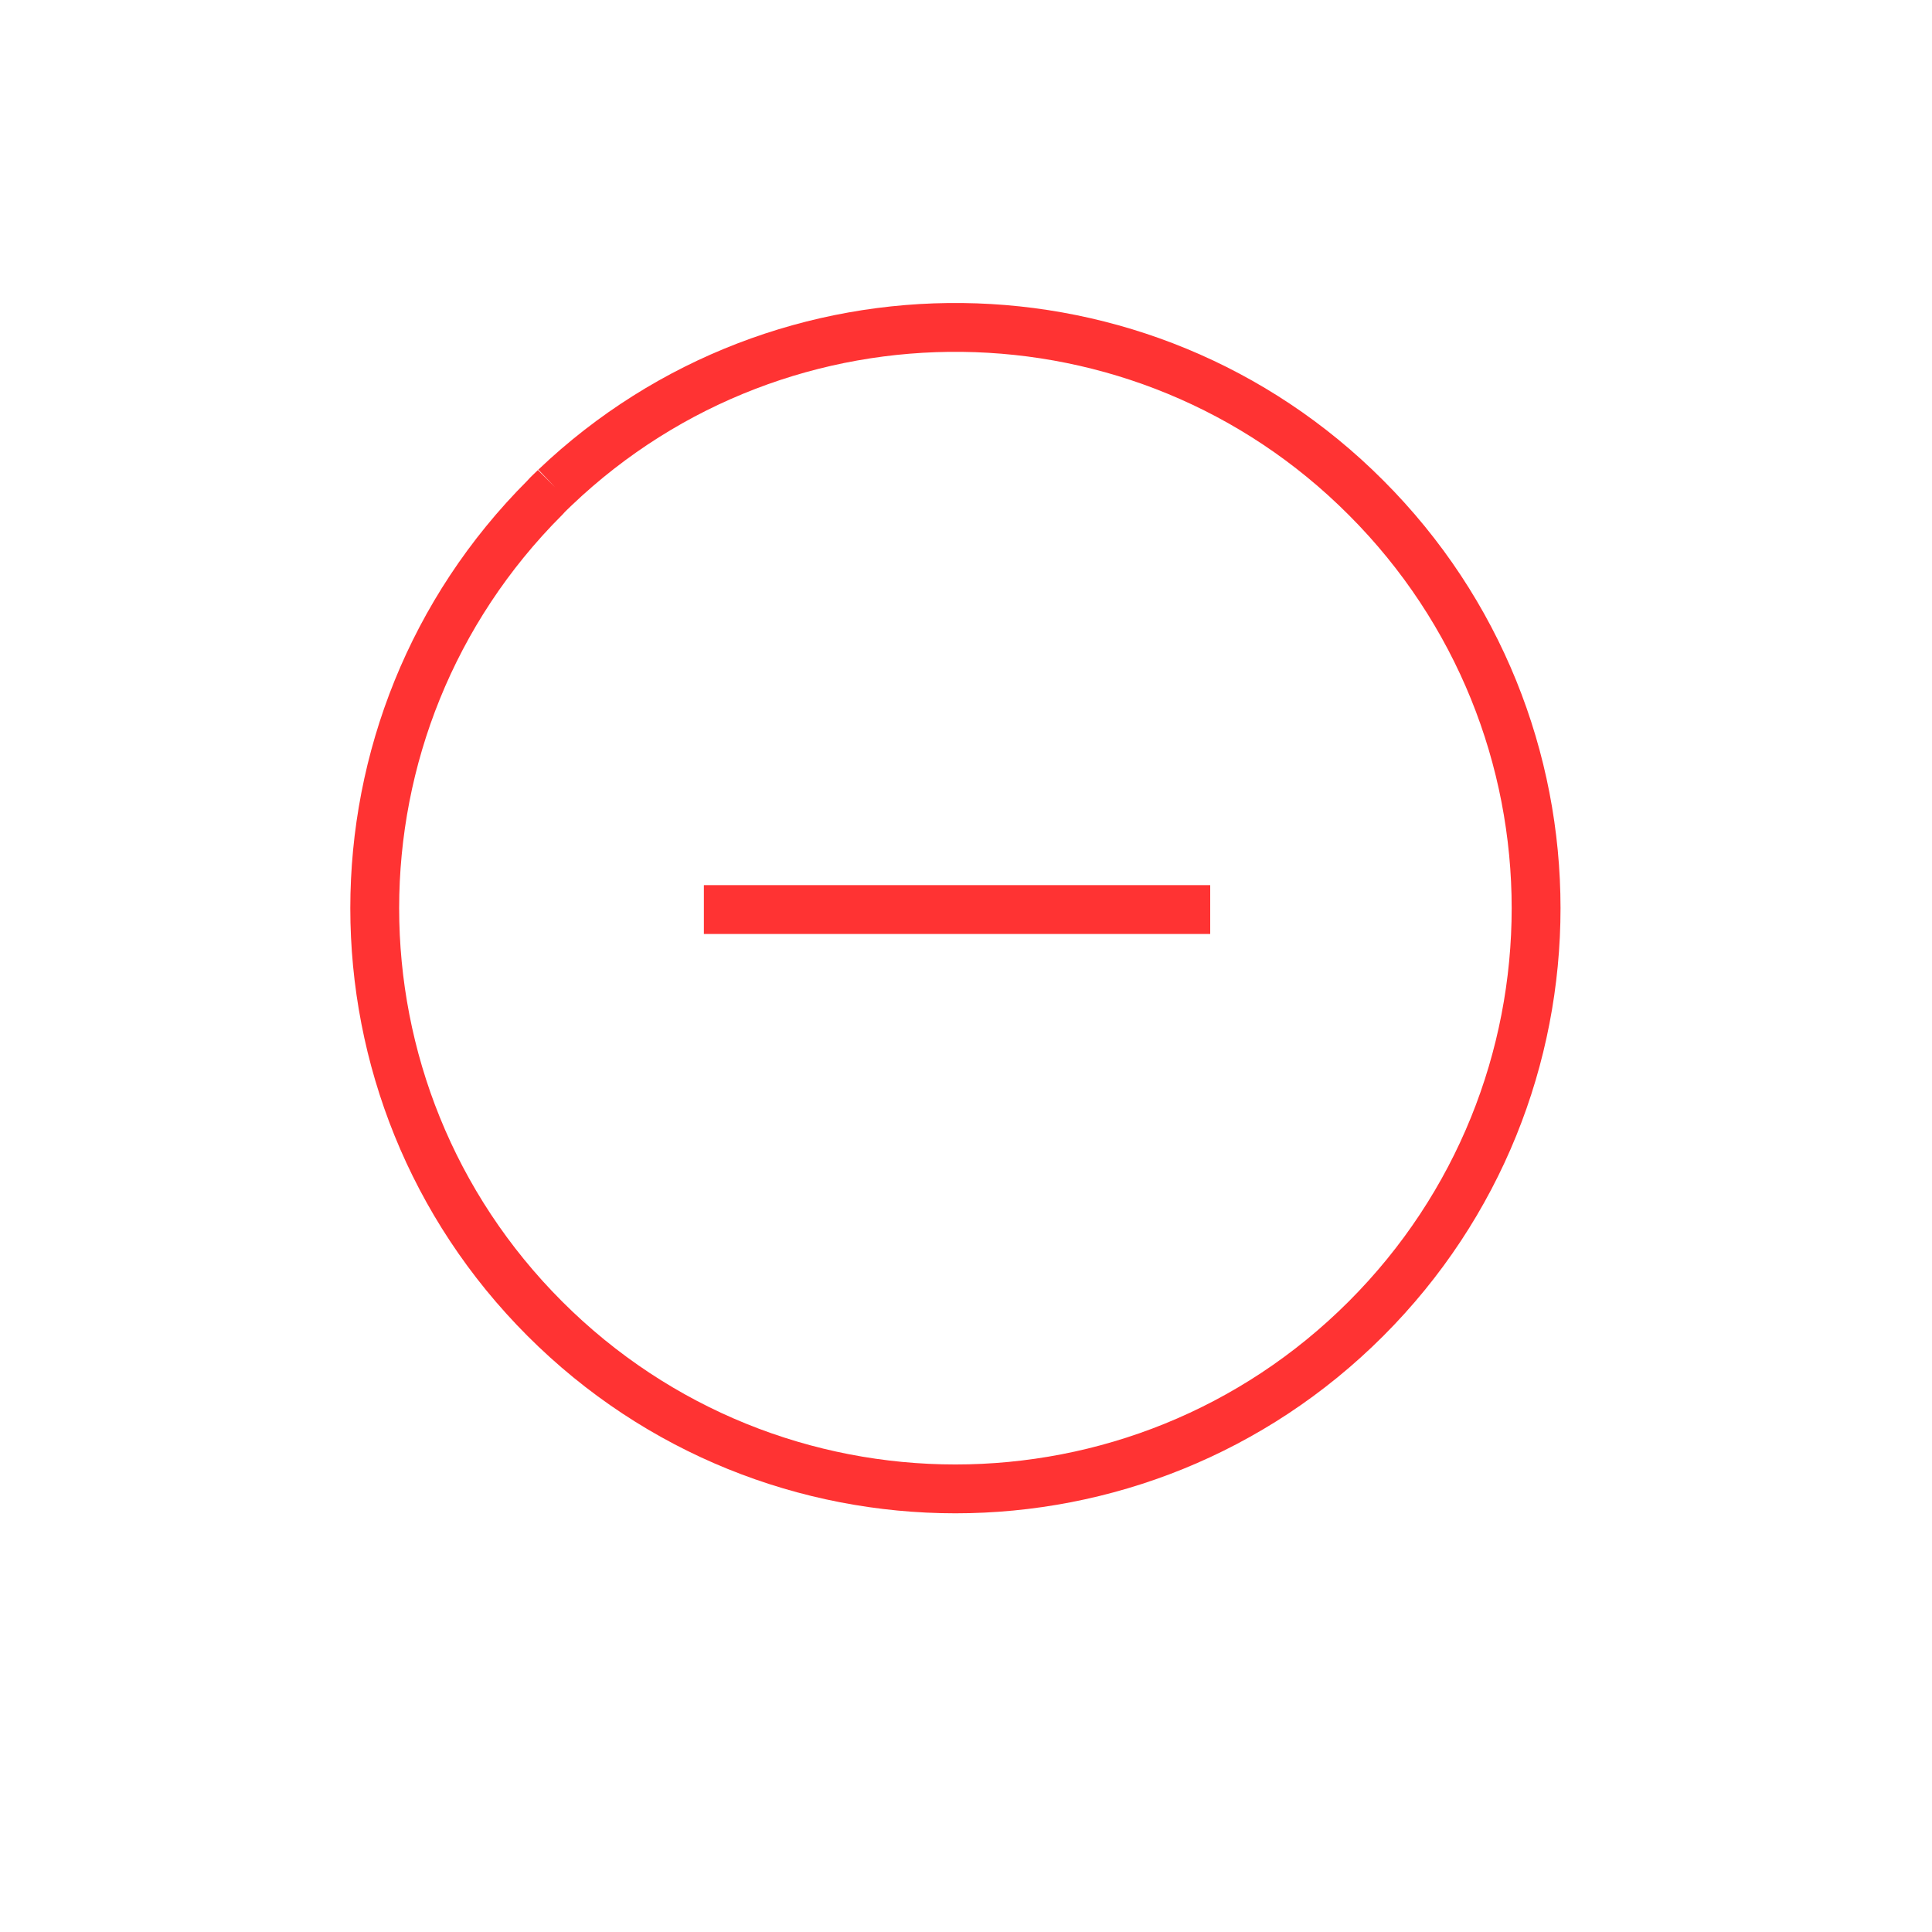 <svg version="1.1" id="Layer_1" xmlns="http://www.w3.org/2000/svg" xmlns:xlink="http://www.w3.org/1999/xlink" x="0px" y="0px" viewBox="0 0 356 356" style="enable-background:new 0 0 356 356;" xml:space="preserve" width="356" height="356">
<style type="text/css">
  .st0{fill:none;stroke:#FF3333;stroke-width:9;stroke-miterlimit:10;}
@-webkit-keyframes animate-svg-stroke-1 {
  0% {
    stroke-dashoffset: 95.3px;
    stroke-dasharray: 95.3px;
  }

  100% {
    stroke-dashoffset: 0;
  }
}

@keyframes animate-svg-stroke-1 {
  0% {
    stroke-dashoffset: 95.3px;
    stroke-dasharray: 95.3px;
  }

  100% {
    stroke-dashoffset: 0;
  }
}

.svg-elem-1 {
  -webkit-animation: animate-svg-stroke-1 1s linear 0s both;
          animation: animate-svg-stroke-1 1s linear 0s both;
}

@-webkit-keyframes animate-svg-stroke-2 {
  0% {
    stroke-dashoffset: 674.388px;
    stroke-dasharray: 674.388px;
  }

  100% {
    stroke-dashoffset: 0;
  }
}

@keyframes animate-svg-stroke-2 {
  0% {
    stroke-dashoffset: 674.388px;
    stroke-dasharray: 674.388px;
  }

  100% {
    stroke-dashoffset: 0;
  }
}

.svg-elem-2 {
  -webkit-animation: animate-svg-stroke-2 1s linear 0.1s both;
          animation: animate-svg-stroke-2 1s linear 0.1s both;
}
</style>
<g>
  <line class="st0 svg-elem-1" x1="129.7" y1="167.6" x2="223" y2="167.6"></line>
</g>
<path class="st0 svg-elem-2" d="M102.3,89.8c-0.6,0.6-1.3,1.2-1.9,1.9c-41.8,41.8-41.8,109.5,0,151.3s109.5,41.8,151.3,0s41.8-109.5,0-151.3
  C210.6,50.5,144.2,49.9,102.3,89.8"></path>
</svg>